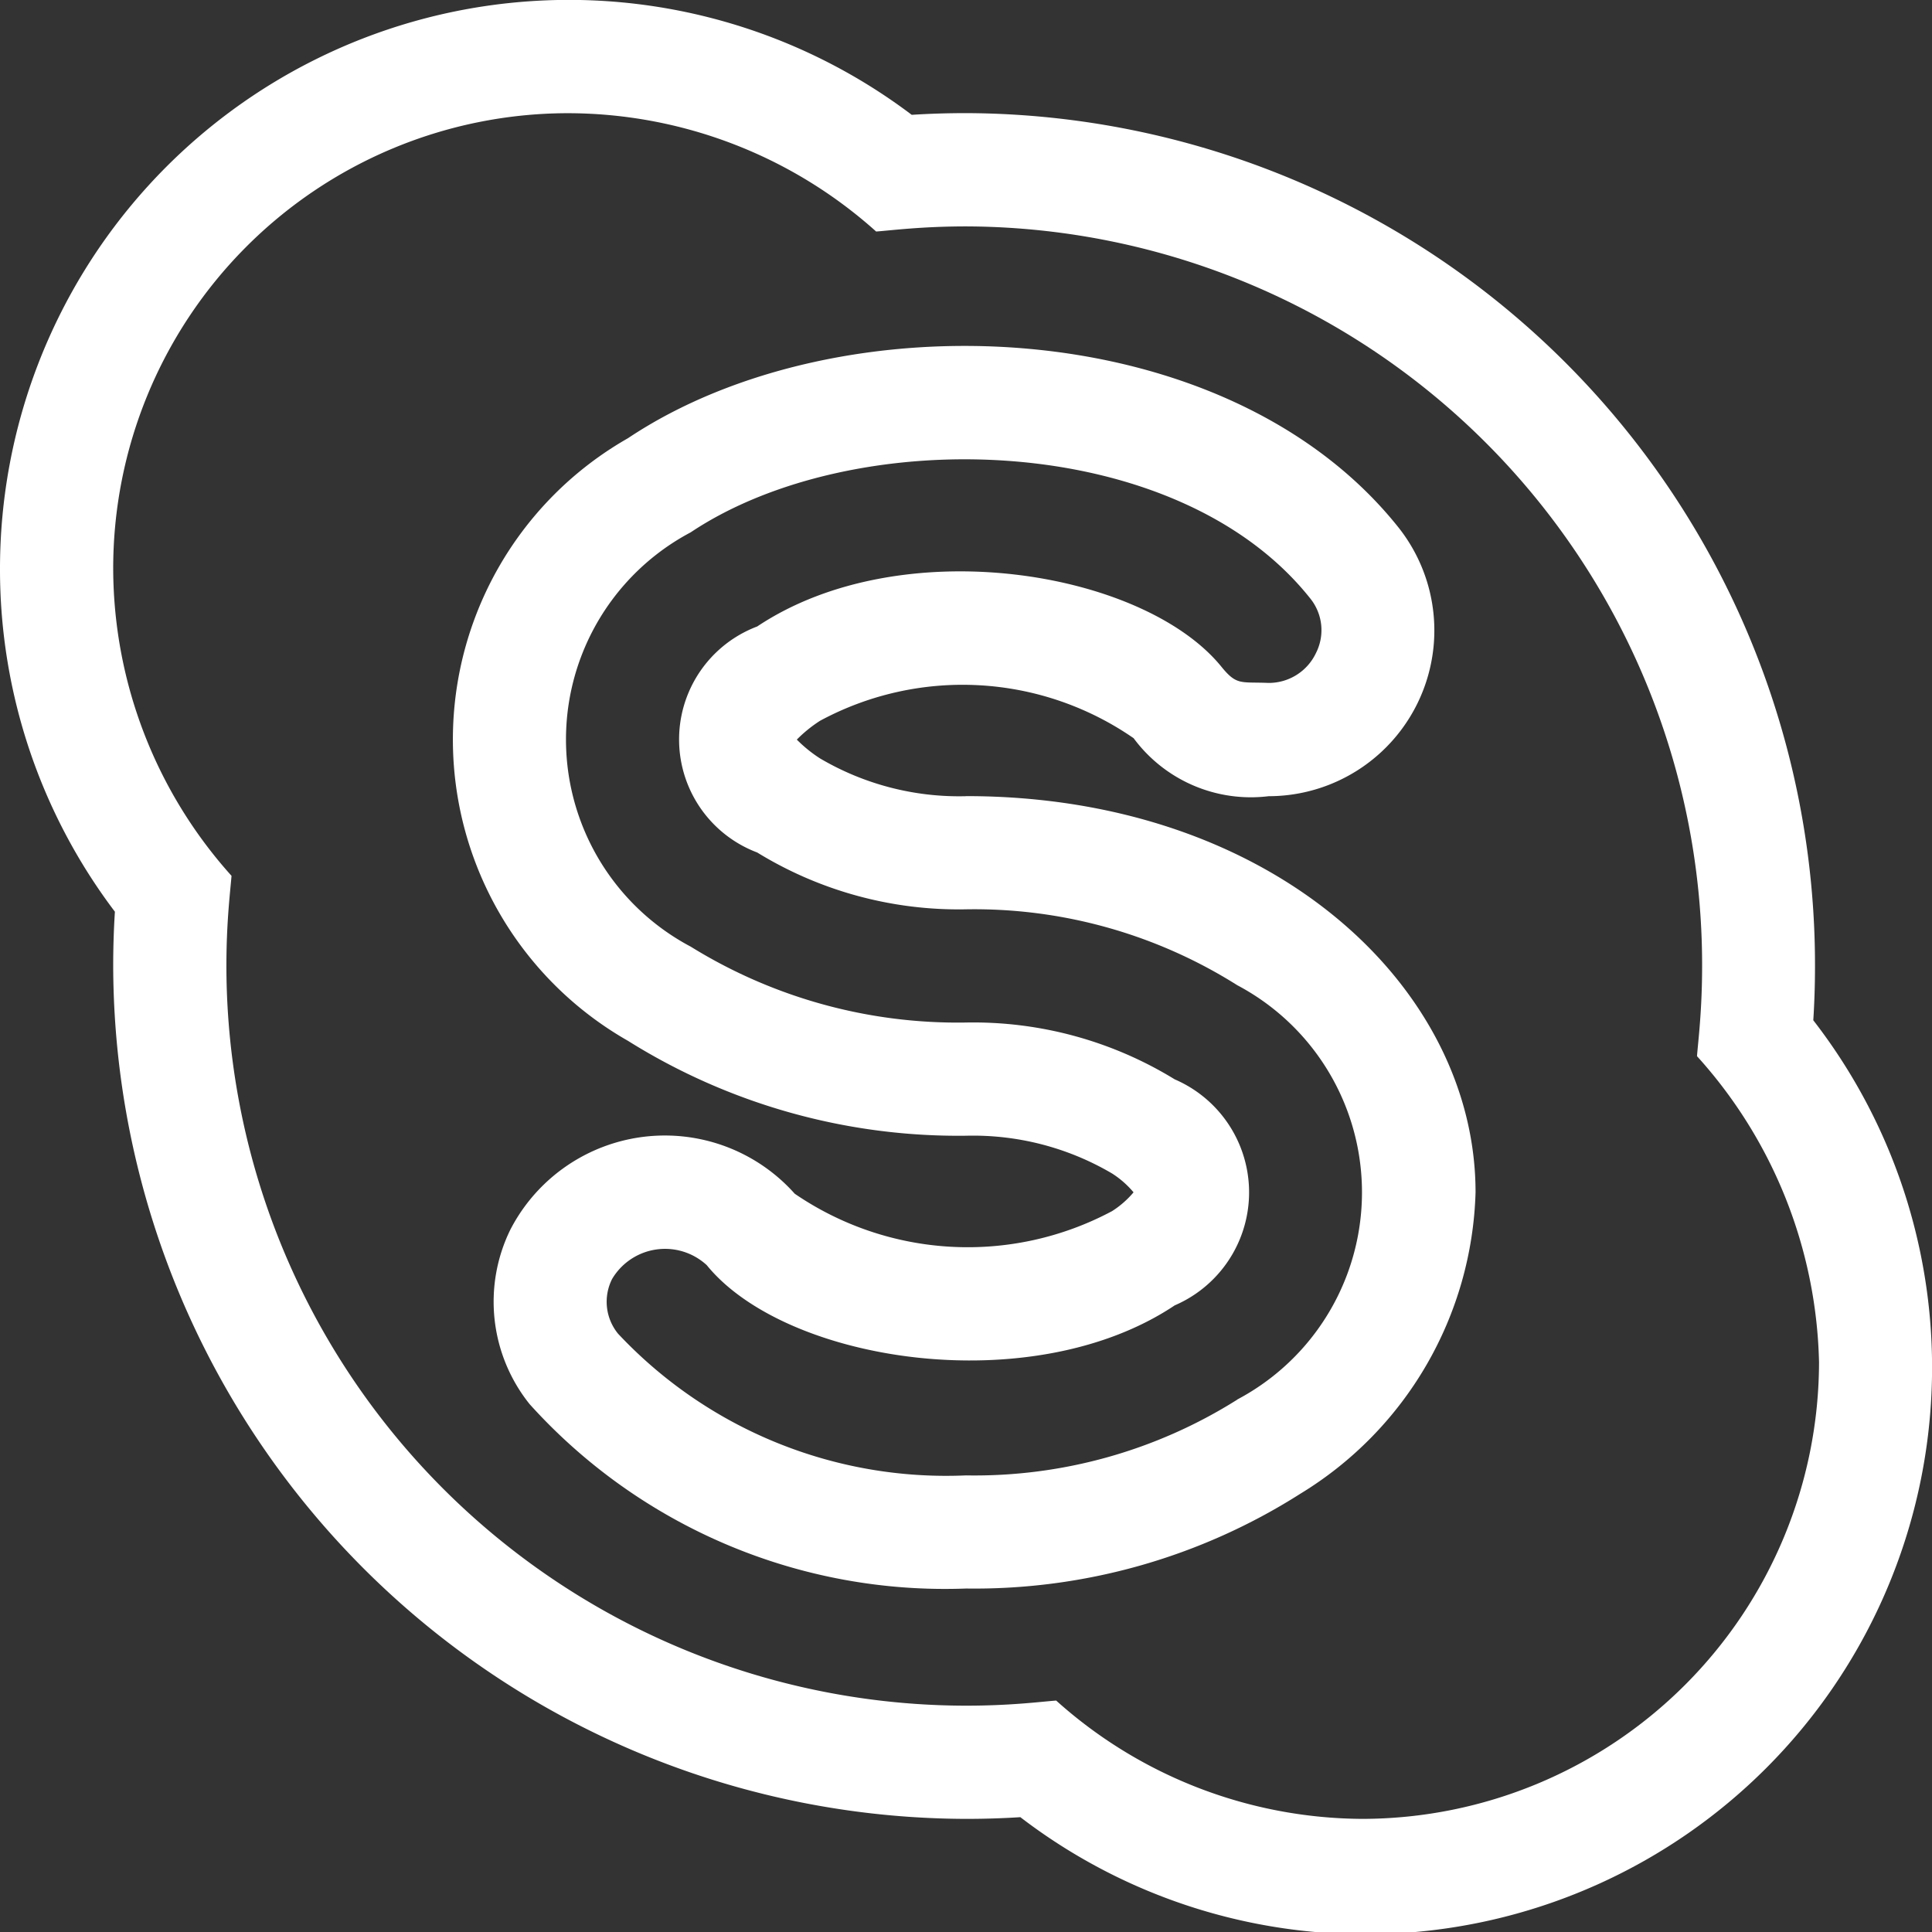 <svg xmlns="http://www.w3.org/2000/svg" width="24.918" height="24.918">
    <rect width="100%" height="100%" fill="#333333" stroke="none"/>
    <path data-name="Path 5" d="M23.387 13.159c.015-.233.022-.467.022-.7a10.987 10.987 0 00-10.95-11c-.233 0-.467.007-.7.022A7.337 7.337 0 000 7.349a7.314 7.314 0 001.482 4.41c-.015.233-.022.467-.022.7a11.027 11.027 0 0011 11c.233 0 .467-.007.7-.022a7.31 7.31 0 0010.227-10.278zm-5.818 10.3a5.95 5.95 0 01-3.947-1.526c-.2.015-.585.066-1.163.066a9.55 9.55 0 01-9.539-9.54c0-.579.051-.969.066-1.163A5.947 5.947 0 011.46 7.349 5.871 5.871 0 017.3 1.46a5.963 5.963 0 014 1.526c.193-.014.584-.066 1.163-.066a9.525 9.525 0 019.49 9.539c0 .579-.051.969-.066 1.163a6.081 6.081 0 011.574 3.948 5.9 5.9 0 01-5.889 5.889zm0 0" fill="#fff"/>
    <path data-name="Path 6" d="M12.459 10.269a3.535 3.535 0 01-1.882-.487 1.75 1.75 0 01-.3-.243 1.744 1.744 0 01.3-.243 3.875 3.875 0 014.044.225 1.881 1.881 0 001.741.748 2.138 2.138 0 001.679-3.461c-2.224-2.8-7.218-2.975-9.942-1.156a4.473 4.473 0 000 7.772 8.029 8.029 0 004.362 1.224 3.535 3.535 0 011.882.487 1.209 1.209 0 01.277.243 1.208 1.208 0 01-.278.243 3.953 3.953 0 01-4.092-.225 2.243 2.243 0 00-3.668.464 2.112 2.112 0 00.248 2.249 7.211 7.211 0 005.631 2.379 7.828 7.828 0 004.311-1.223 4.708 4.708 0 002.259-3.887c0-2.65-2.625-5.11-6.57-5.11zm3.5 7.782a6.356 6.356 0 01-3.5.978 5.8 5.8 0 01-4.488-1.828.651.651 0 01-.076-.706.794.794 0 011.22-.178c1.024 1.26 4.2 1.747 6.036.519a1.587 1.587 0 000-2.915 4.964 4.964 0 00-2.692-.733 6.54 6.54 0 01-3.551-.979 3.023 3.023 0 010-5.343c2.12-1.416 6.267-1.316 7.989.85a.651.651 0 01.076.706.673.673 0 01-.612.386c-.36-.015-.41.035-.608-.209-1.006-1.238-4.124-1.762-5.987-.519a1.558 1.558 0 000 2.915 4.964 4.964 0 002.692.733 6.357 6.357 0 013.5.979 3.023 3.023 0 010 5.343zm0 0" fill="#fff"/>
</svg>
